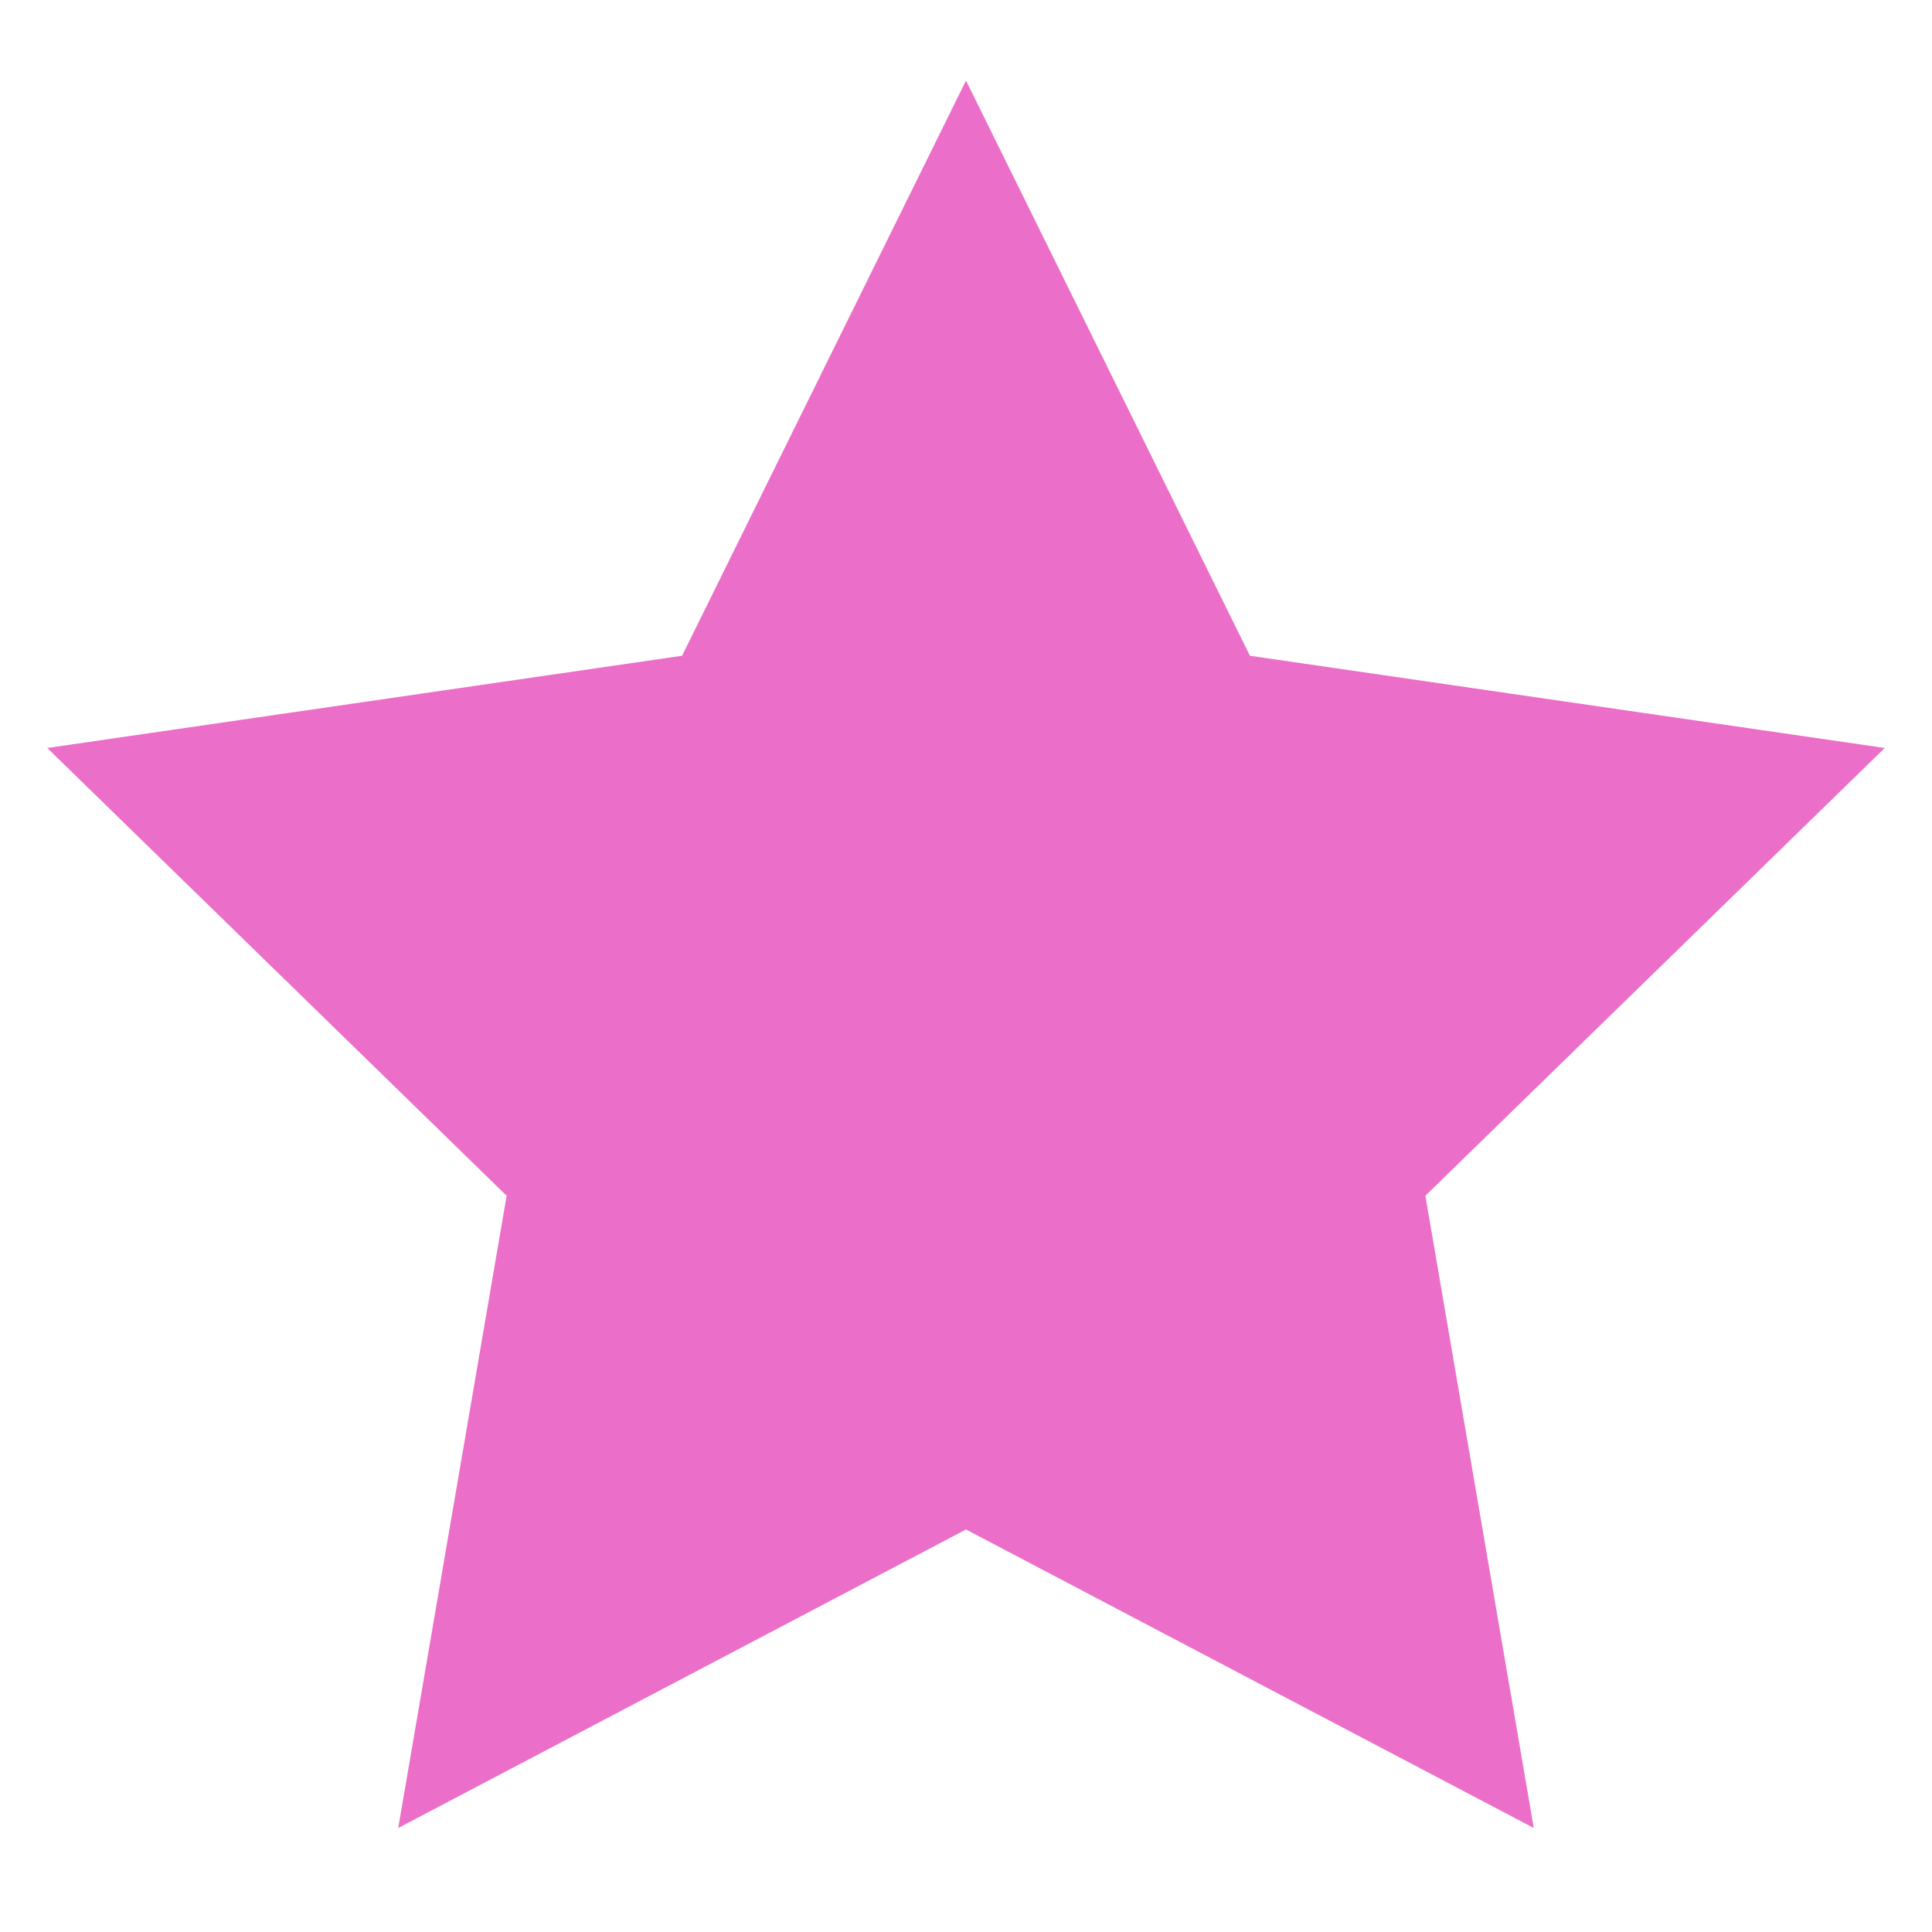 <?xml version="1.0" encoding="UTF-8"?>
<svg width="24px" height="24px" viewBox="0 0 24 24" version="1.1" xmlns="http://www.w3.org/2000/svg" xmlns:xlink="http://www.w3.org/1999/xlink">
    <!-- Generator: Sketch 58 (84663) - https://sketch.com -->
    <title>favorite</title>
    <desc>Created with Sketch.</desc>
    <g id="Symbols" stroke="none" stroke-width="1" fill="none" fill-rule="evenodd">
        <g id="favorite" fill="#eb6fc8" stroke="#eb6fc8" stroke-width="2">
            <g id="star-lighter" transform="translate(0, 1)">
                <path d="M17.725,19.88 L16.632,13.505 L21.264,8.99 L14.863,8.06 L12,2.26 L9.137,8.06 L2.736,8.99 L7.368,13.505 L6.275,19.88 L12,16.87 L17.725,19.88 Z" id="Star-Copy"></path>
            </g>
        </g>
    </g>
</svg>
